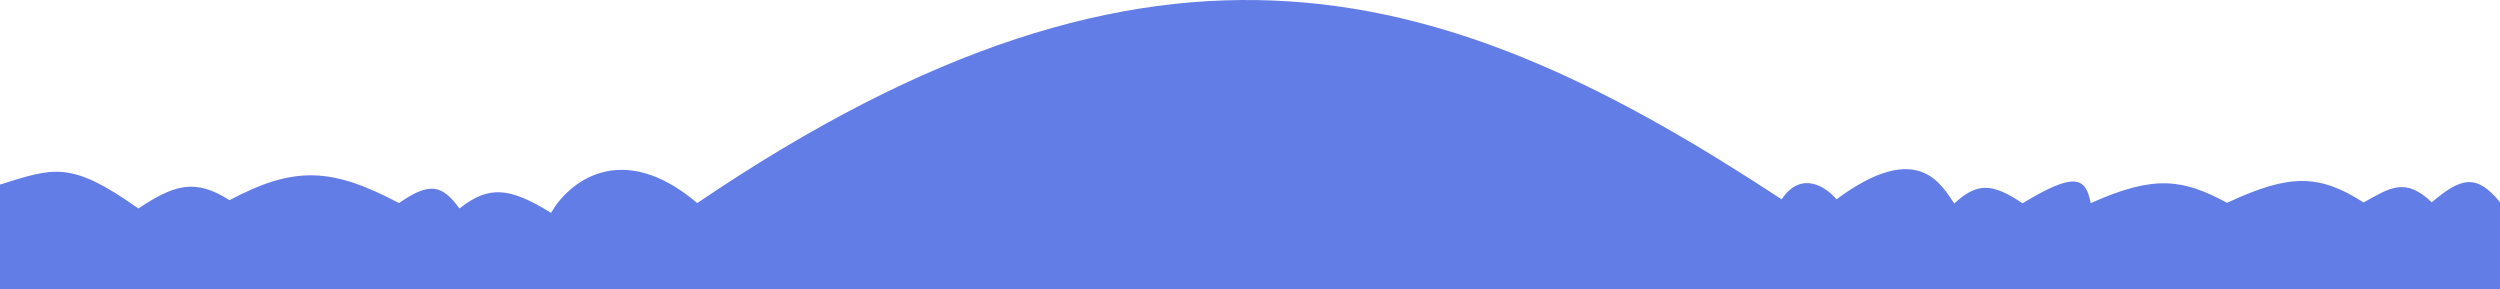 <svg width="2560" height="296" viewBox="0 0 2560 296" fill="none" xmlns="http://www.w3.org/2000/svg">
  <path d="M713.966 207.958C636.133 141.831 581.75 187.069 564.288 217.954C522.009 191.992 501.053 189.332 470.489 213.5C452.951 189.472 440.169 185.776 408.622 207.958C339.938 171.78 301.855 169.416 234.995 205C199.167 181.948 177.527 189.761 141.696 213.5C71.815 163.921 54.882 172 0 189V296H2560V207C2535.76 177.532 2520.03 181.786 2490.15 207.168C2462.87 181.237 2447.58 192.183 2420.3 207.336C2374.91 178.231 2344.55 177.69 2280.6 207.671C2235.44 183.625 2206.9 178.441 2140.9 208.007C2135.63 180.256 2123.19 176.672 2071.05 208.175C2040.1 187.349 2024.71 186.683 2001.2 208.343C1988.1 189.888 1964.72 141.831 1880.52 204.113C1871.17 192.58 1844.97 173.356 1824.39 204.113C1485.75 -18.49 1190.13 -114.991 713.966 207.958Z" fill="#637DE6"/>
</svg>
